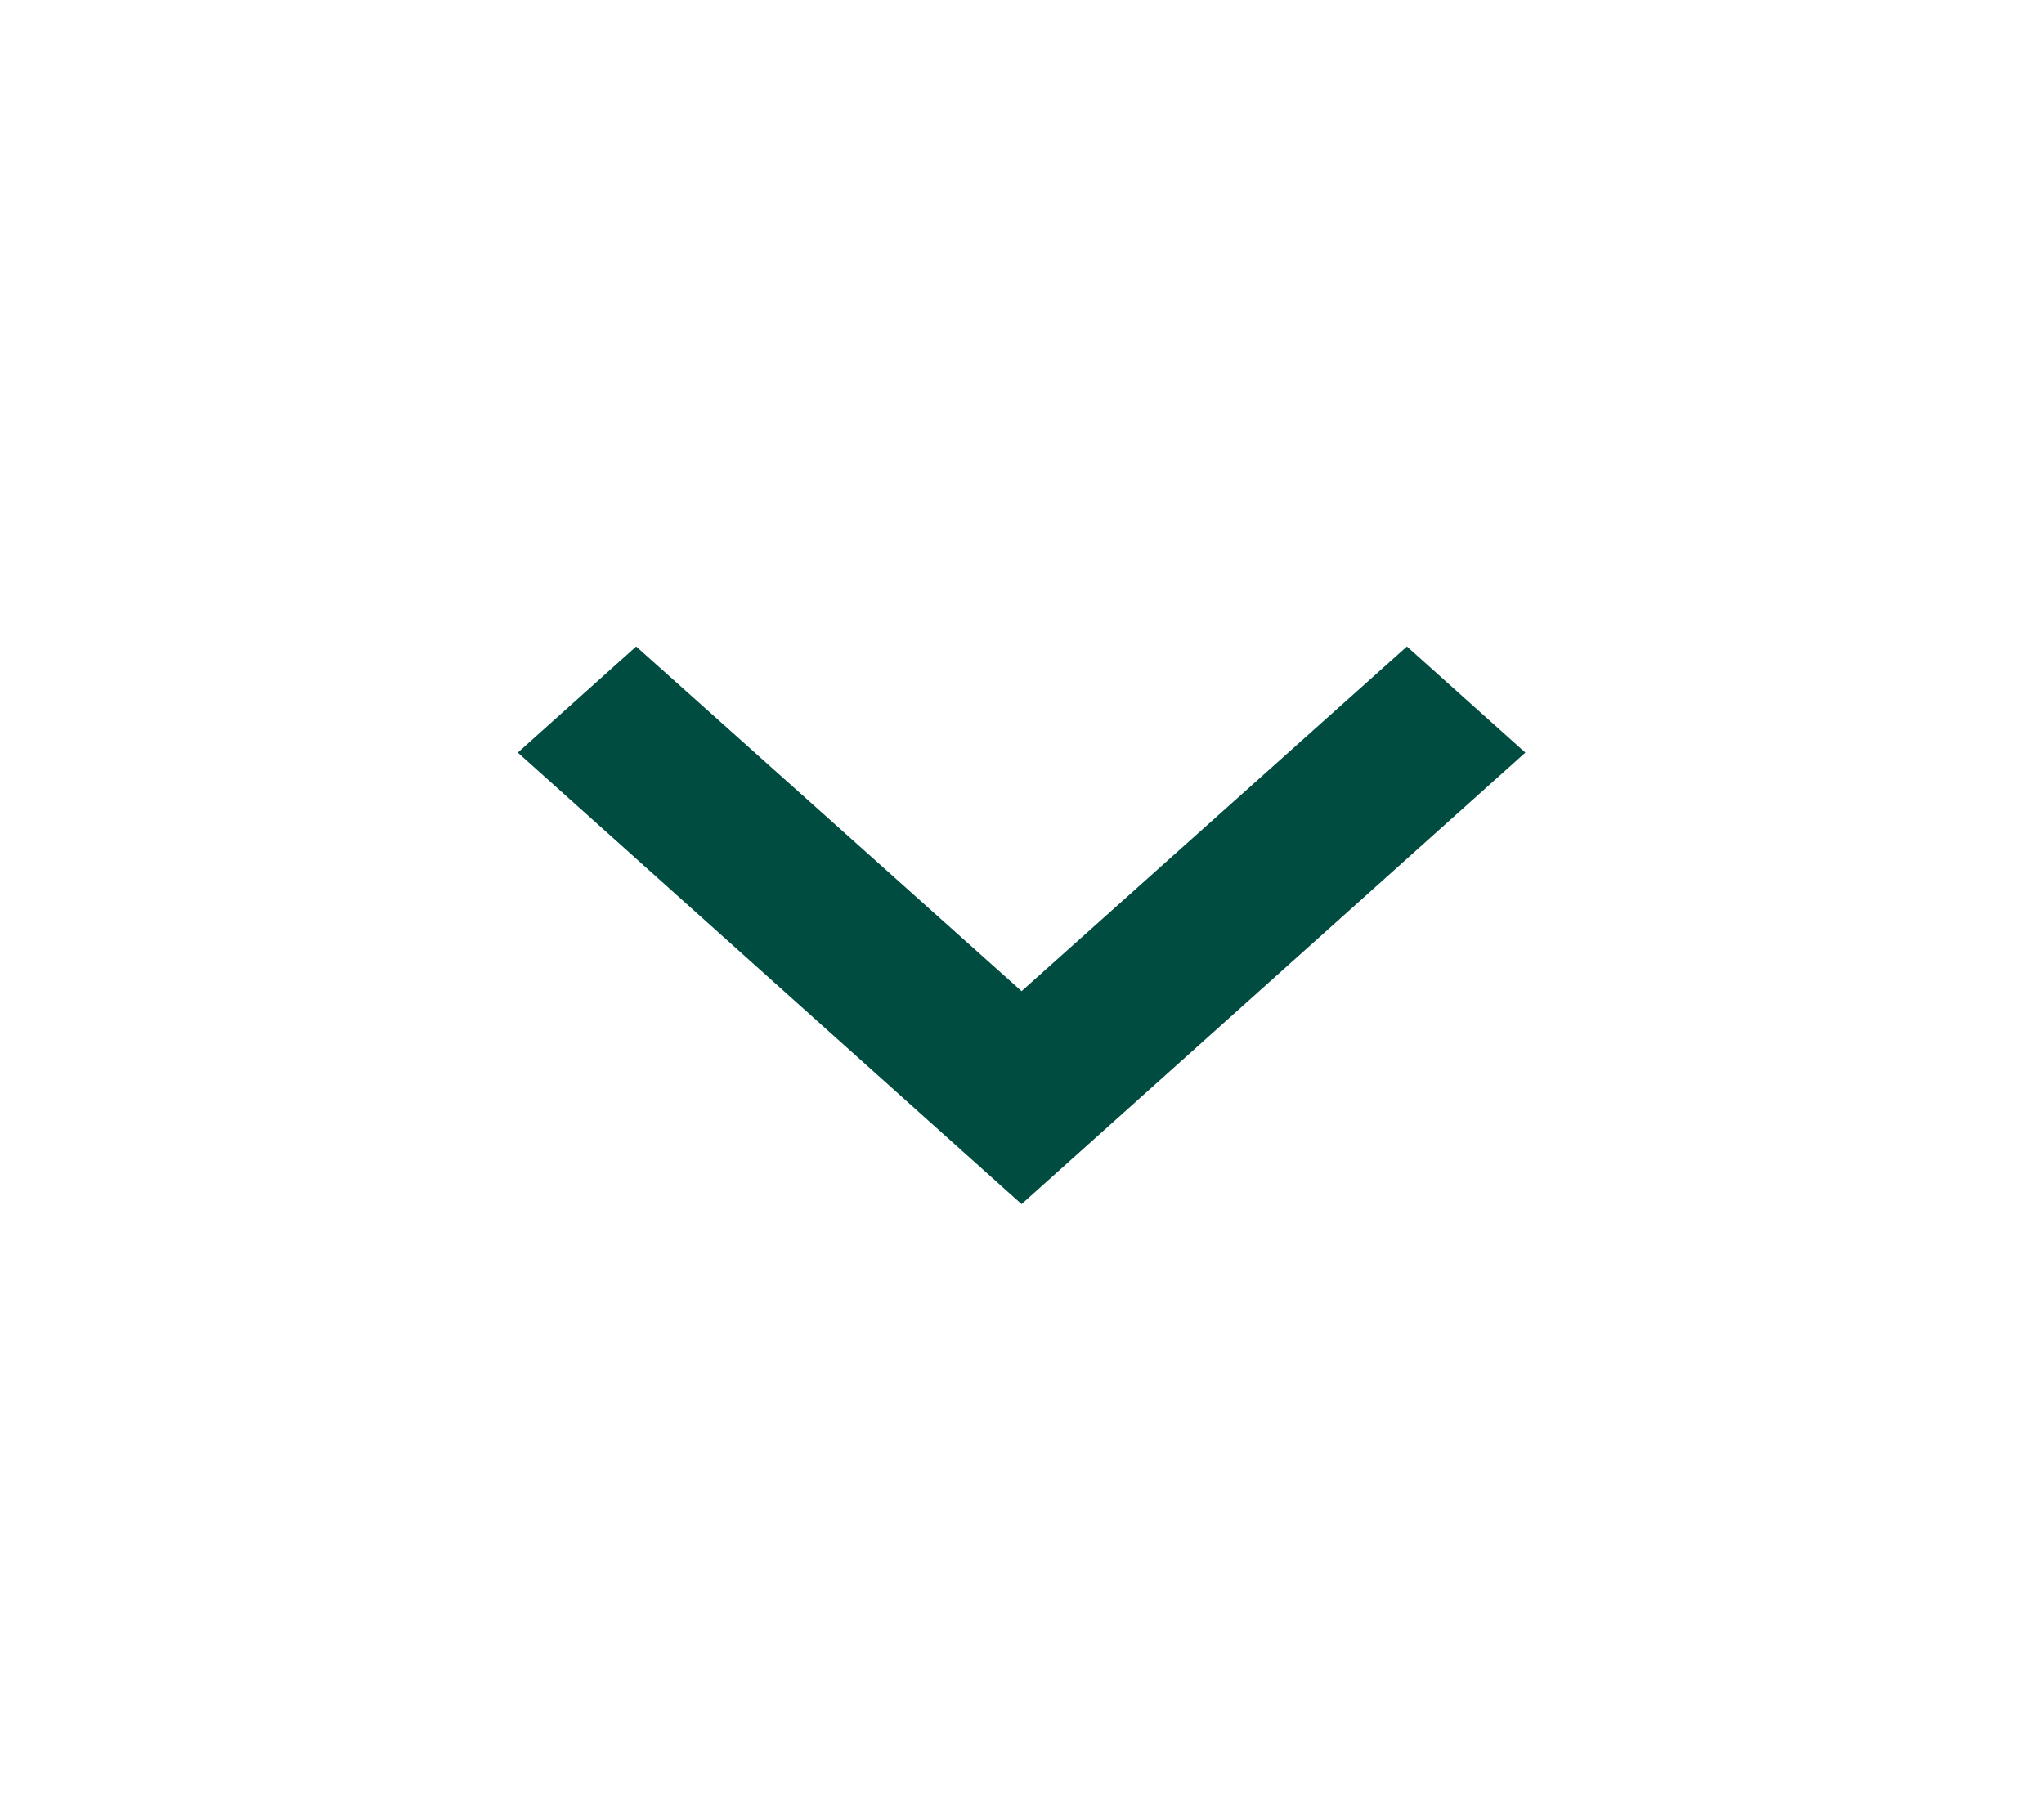 <svg width="43" height="38" viewBox="0 0 43 38" fill="none" xmlns="http://www.w3.org/2000/svg">
<path d="M13.383 13.601L21.491 20.852L29.598 13.601L32.089 15.833L21.491 25.333L10.893 15.833L13.383 13.601Z" fill="#004C40"/>
</svg>
